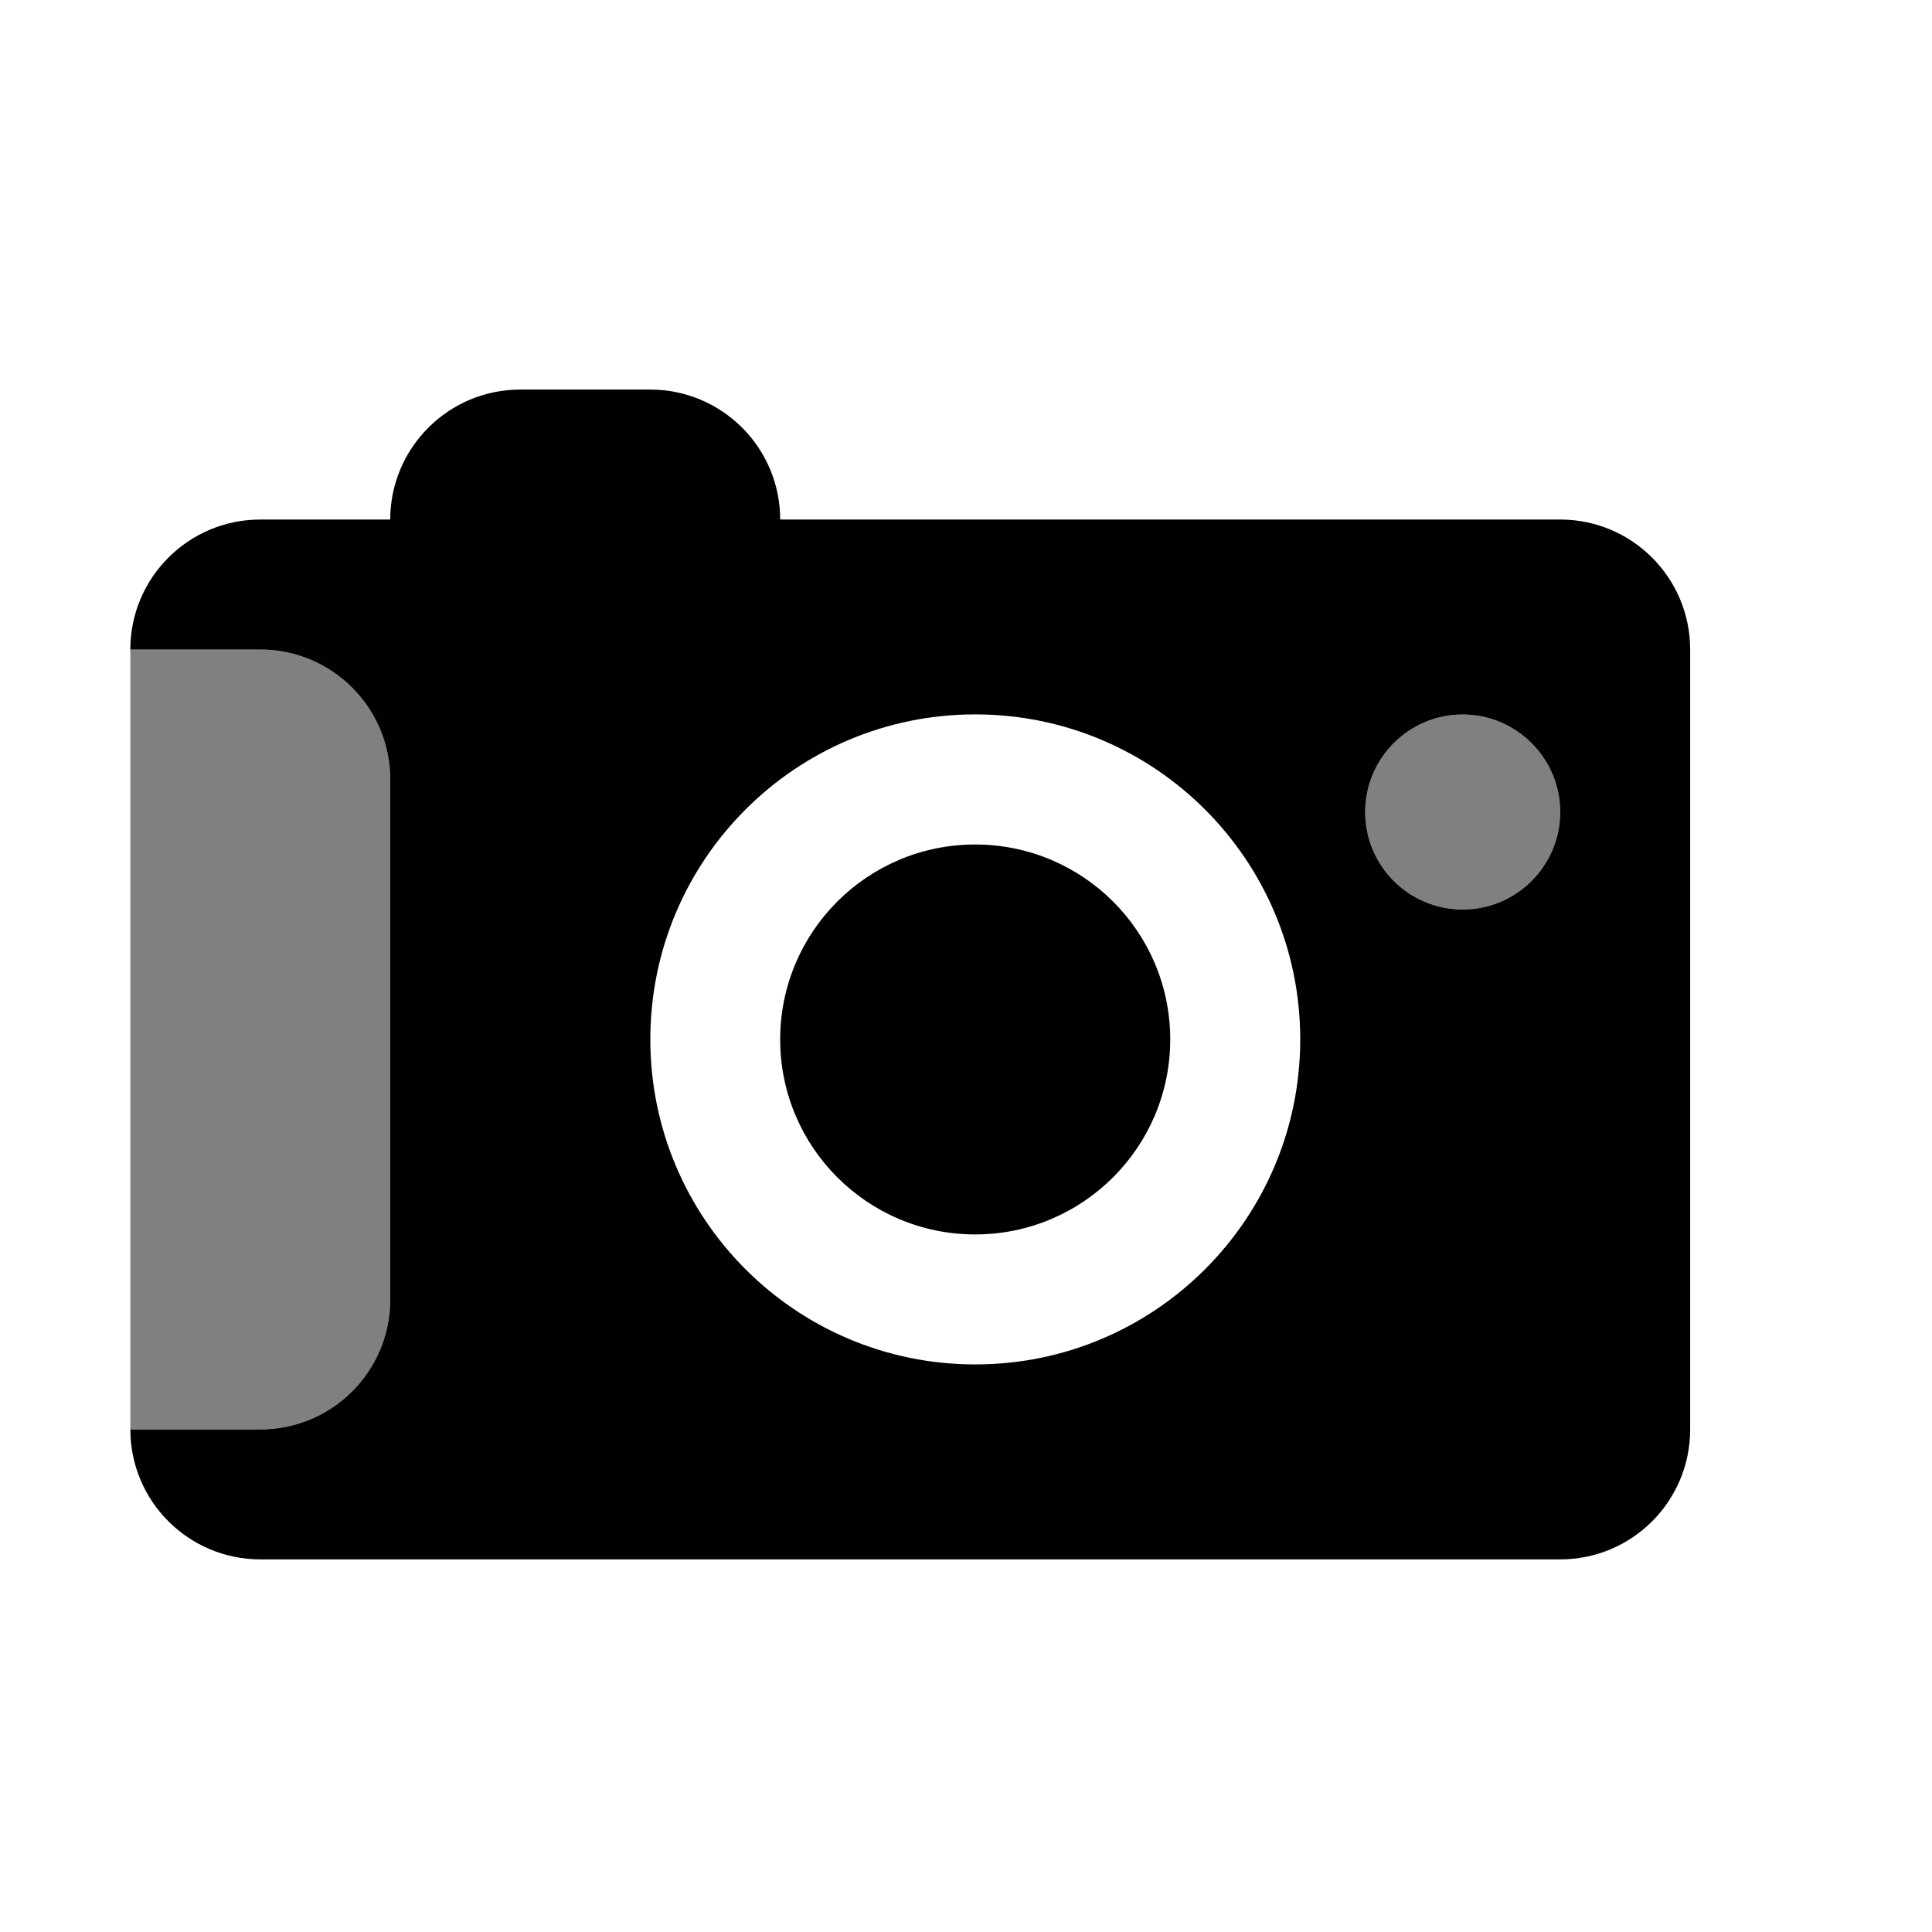<?xml version="1.0" encoding="utf-8"?>
<!-- Generator: Adobe Illustrator 16.2.1, SVG Export Plug-In . SVG Version: 6.00 Build 0)  -->
<!DOCTYPE svg PUBLIC "-//W3C//DTD SVG 1.1//EN" "http://www.w3.org/Graphics/SVG/1.1/DTD/svg11.dtd">
<svg version="1.1" id="Layer_1" xmlns="http://www.w3.org/2000/svg" xmlns:xlink="http://www.w3.org/1999/xlink" x="0px" y="0px"
	 width="100px" height="100px" viewBox="0 0 100 100" enable-background="new 0 0 100 100" xml:space="preserve">
<path fill="#010101" d="M60.571,53.802c0,5.572-4.521,10.092-10.099,10.092c-5.571,0-10.09-4.52-10.09-10.092
	c0-5.578,4.519-10.091,10.09-10.091C56.051,43.711,60.571,48.224,60.571,53.802"/>
<path fill="#010101" d="M80.755,26.891H40.382c0-3.713-3.009-6.727-6.729-6.727h-6.728c-3.712,0-6.721,3.014-6.728,6.727h-6.721
	c-3.716,0-6.731,3.011-6.731,6.729h6.724c3.72,0,6.729,3.014,6.729,6.728v26.911c0,3.719-3.009,6.727-6.729,6.727H6.747
	c0,3.721,3.016,6.728,6.731,6.728h67.277c3.715,0,6.728-3.007,6.728-6.728V33.62C87.482,29.902,84.47,26.891,80.755,26.891
	 M50.479,70.622c-9.289,0-16.818-7.529-16.818-16.826c0-9.292,7.529-16.819,16.818-16.819c9.292,0,16.821,7.528,16.821,16.819
	C67.3,63.093,59.771,70.622,50.479,70.622 M75.709,47.075c-2.792,0-5.046-2.26-5.046-5.046c0-2.779,2.254-5.046,5.046-5.046
	c2.782,0,5.046,2.268,5.046,5.046C80.755,44.814,78.491,47.075,75.709,47.075"/>
<g opacity="0.5" enable-background="new    ">
	<g>
		<defs>
			<rect id="SVGID_1_" x="70.657" y="36.982" width="10.091" height="10.092"/>
		</defs>
		<clipPath id="SVGID_2_">
			<use xlink:href="#SVGID_1_"  overflow="visible"/>
		</clipPath>
		<g clip-path="url(#SVGID_2_)">
			<defs>
				<rect id="SVGID_3_" x="70.663" y="36.982" width="10.092" height="10.092"/>
			</defs>
			<clipPath id="SVGID_4_">
				<use xlink:href="#SVGID_3_"  overflow="visible"/>
			</clipPath>
			<path clip-path="url(#SVGID_4_)" fill="#010101" d="M75.709,36.982c-2.792,0-5.046,2.268-5.046,5.046
				c0,2.786,2.254,5.046,5.046,5.046c2.782,0,5.046-2.26,5.046-5.046C80.755,39.25,78.491,36.982,75.709,36.982"/>
		</g>
	</g>
</g>
<polygon fill="#010101" points="6.747,73.984 6.747,73.984 6.747,33.62 "/>
<g opacity="0.5" enable-background="new    ">
	<g>
		<defs>
			<rect id="SVGID_5_" x="6.743" y="33.62" width="13.456" height="40.365"/>
		</defs>
		<clipPath id="SVGID_6_">
			<use xlink:href="#SVGID_5_"  overflow="visible"/>
		</clipPath>
		<g clip-path="url(#SVGID_6_)">
			<defs>
				<rect id="SVGID_7_" x="6.747" y="33.62" width="13.452" height="40.365"/>
			</defs>
			<clipPath id="SVGID_8_">
				<use xlink:href="#SVGID_7_"  overflow="visible"/>
			</clipPath>
			<path clip-path="url(#SVGID_8_)" fill="#010101" d="M20.199,67.258V40.347c0-3.713-3.009-6.728-6.729-6.728H6.747v40.365h6.724
				C17.19,73.984,20.199,70.977,20.199,67.258"/>
		</g>
	</g>
</g>
</svg>

